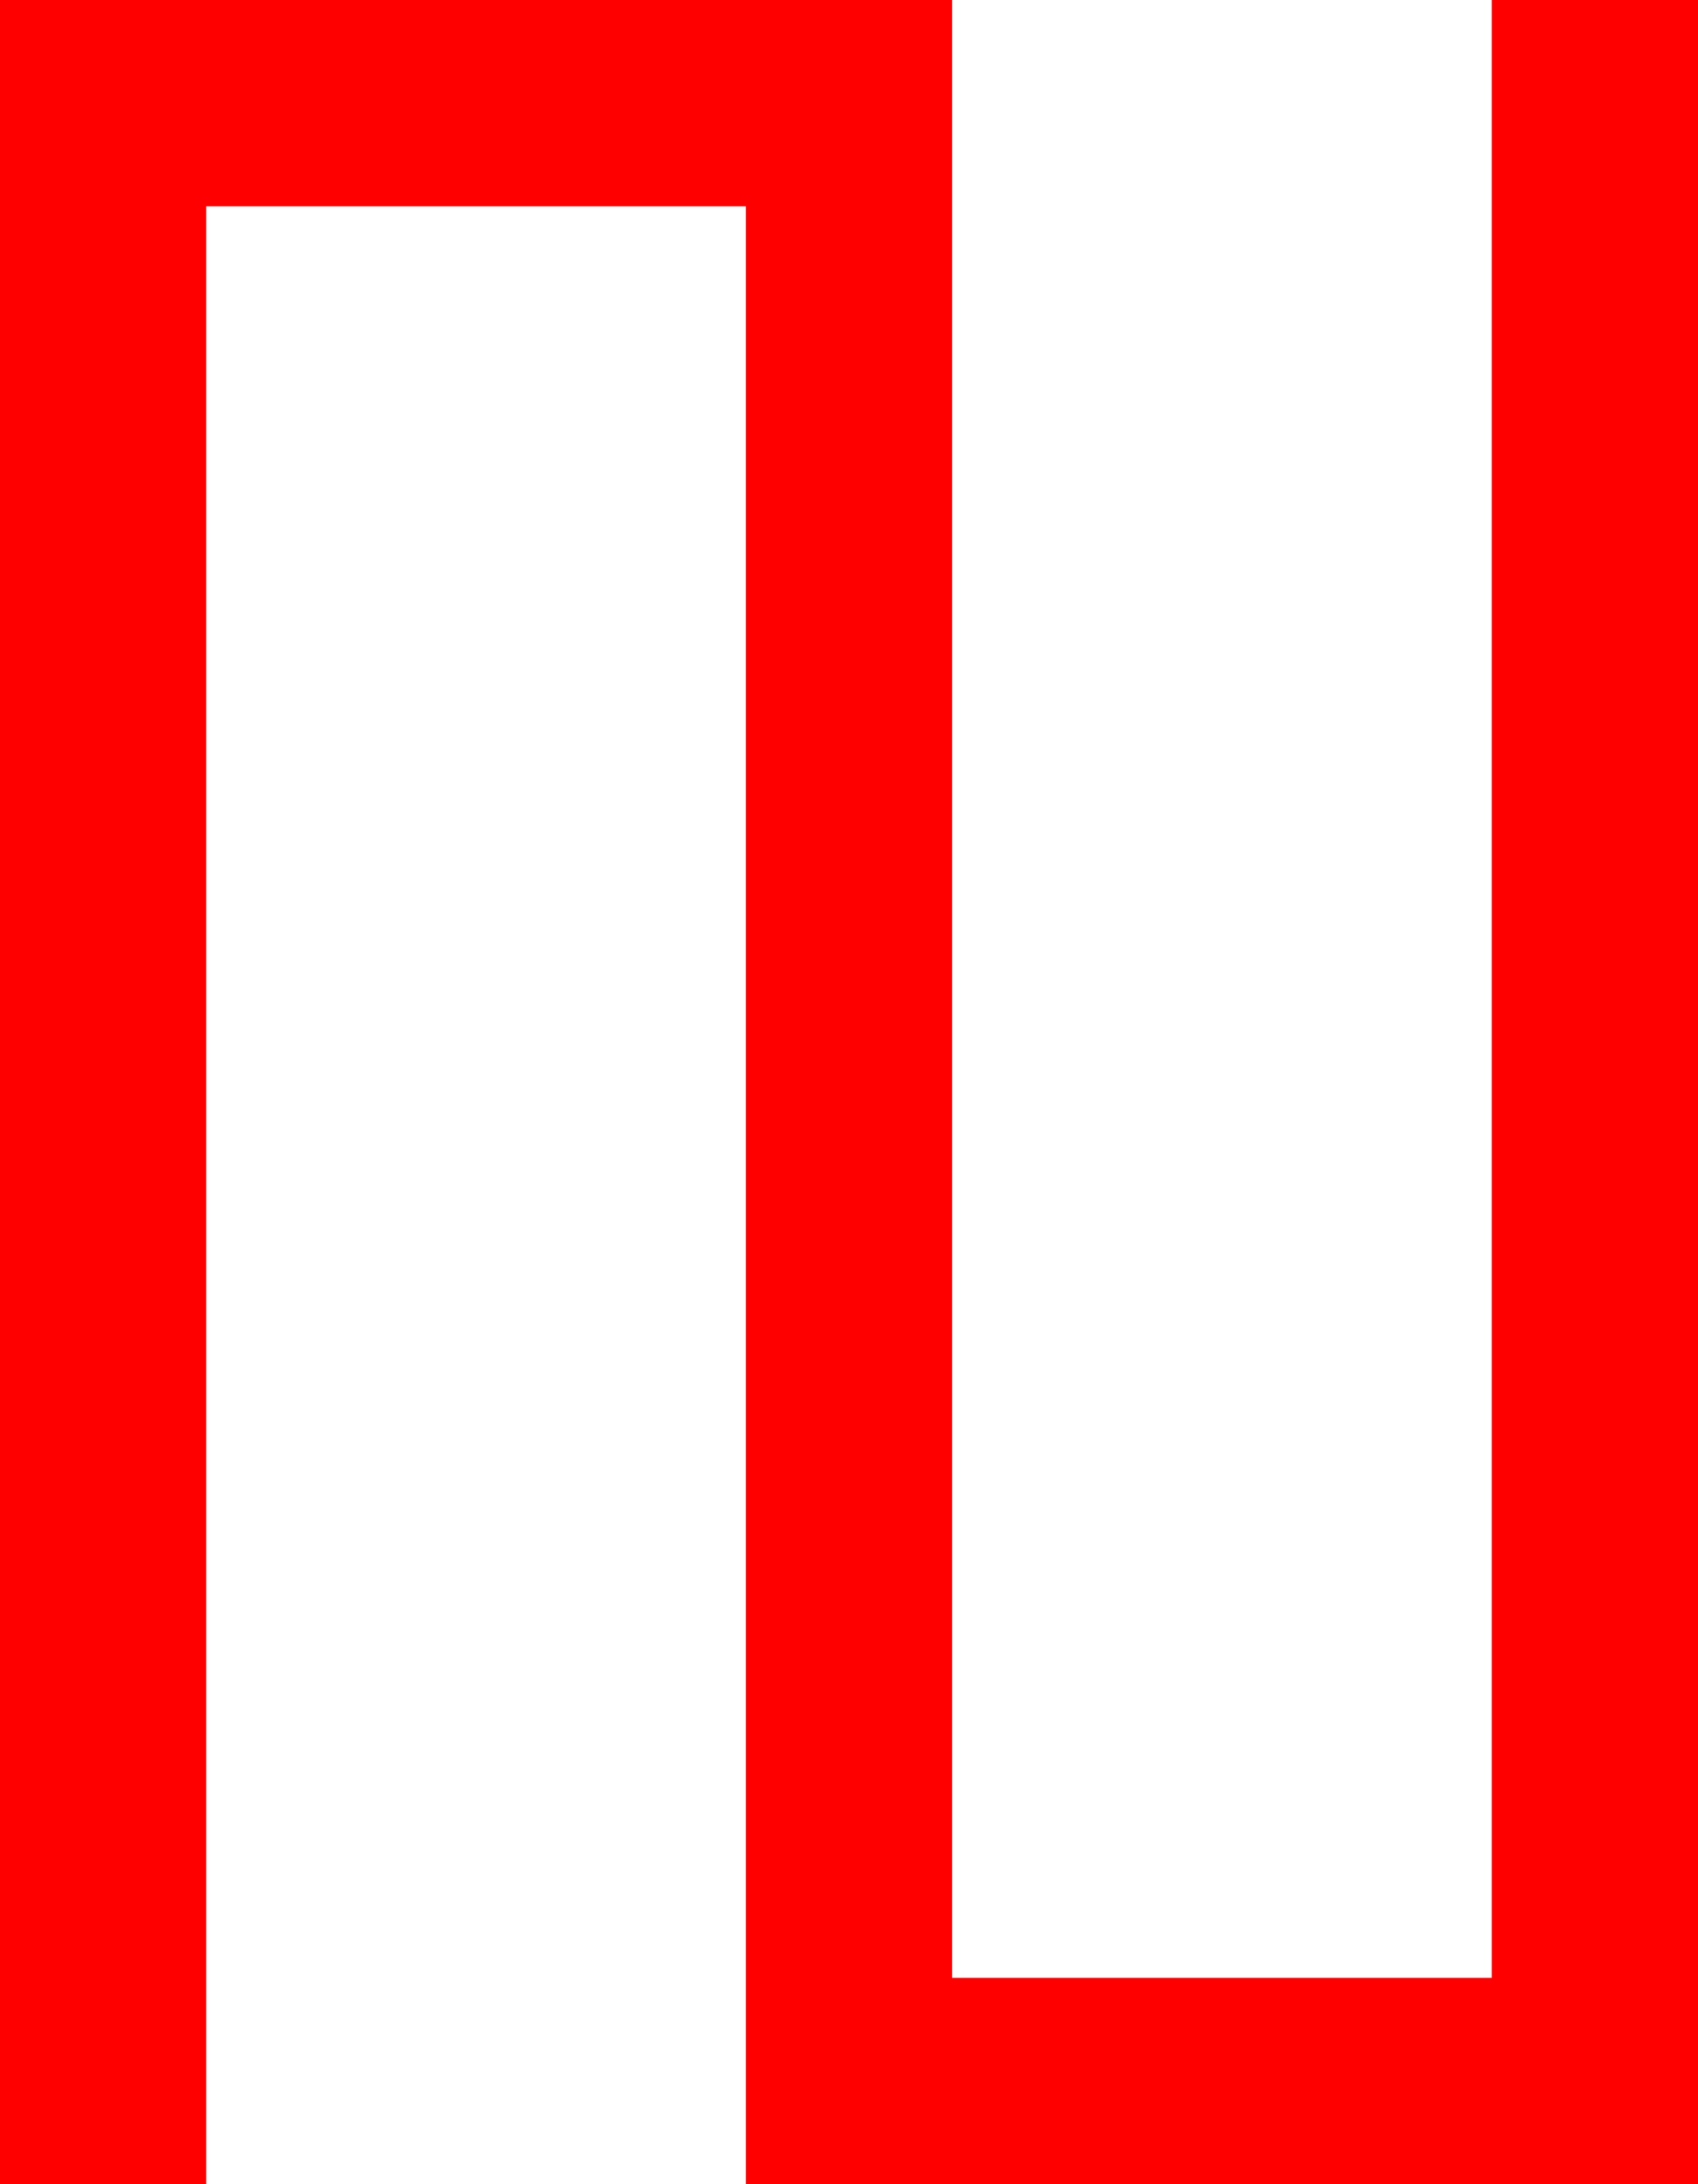 <?xml version="1.0" encoding="utf-8"?>
<!DOCTYPE svg PUBLIC "-//W3C//DTD SVG 1.1//EN" "http://www.w3.org/Graphics/SVG/1.1/DTD/svg11.dtd">
<svg width="41.016" height="52.734" xmlns="http://www.w3.org/2000/svg" xmlns:xlink="http://www.w3.org/1999/xlink" xmlns:xml="http://www.w3.org/XML/1998/namespace" version="1.1">
  <g>
    <g>
      <path style="fill:#FF0000;fill-opacity:1" d="M0,0L22.998,0 22.998,47.754 36.035,47.754 36.035,0 41.016,0 41.016,52.734 18.018,52.734 18.018,4.98 4.98,4.98 4.98,52.734 0,52.734 0,0z" />
    </g>
  </g>
</svg>